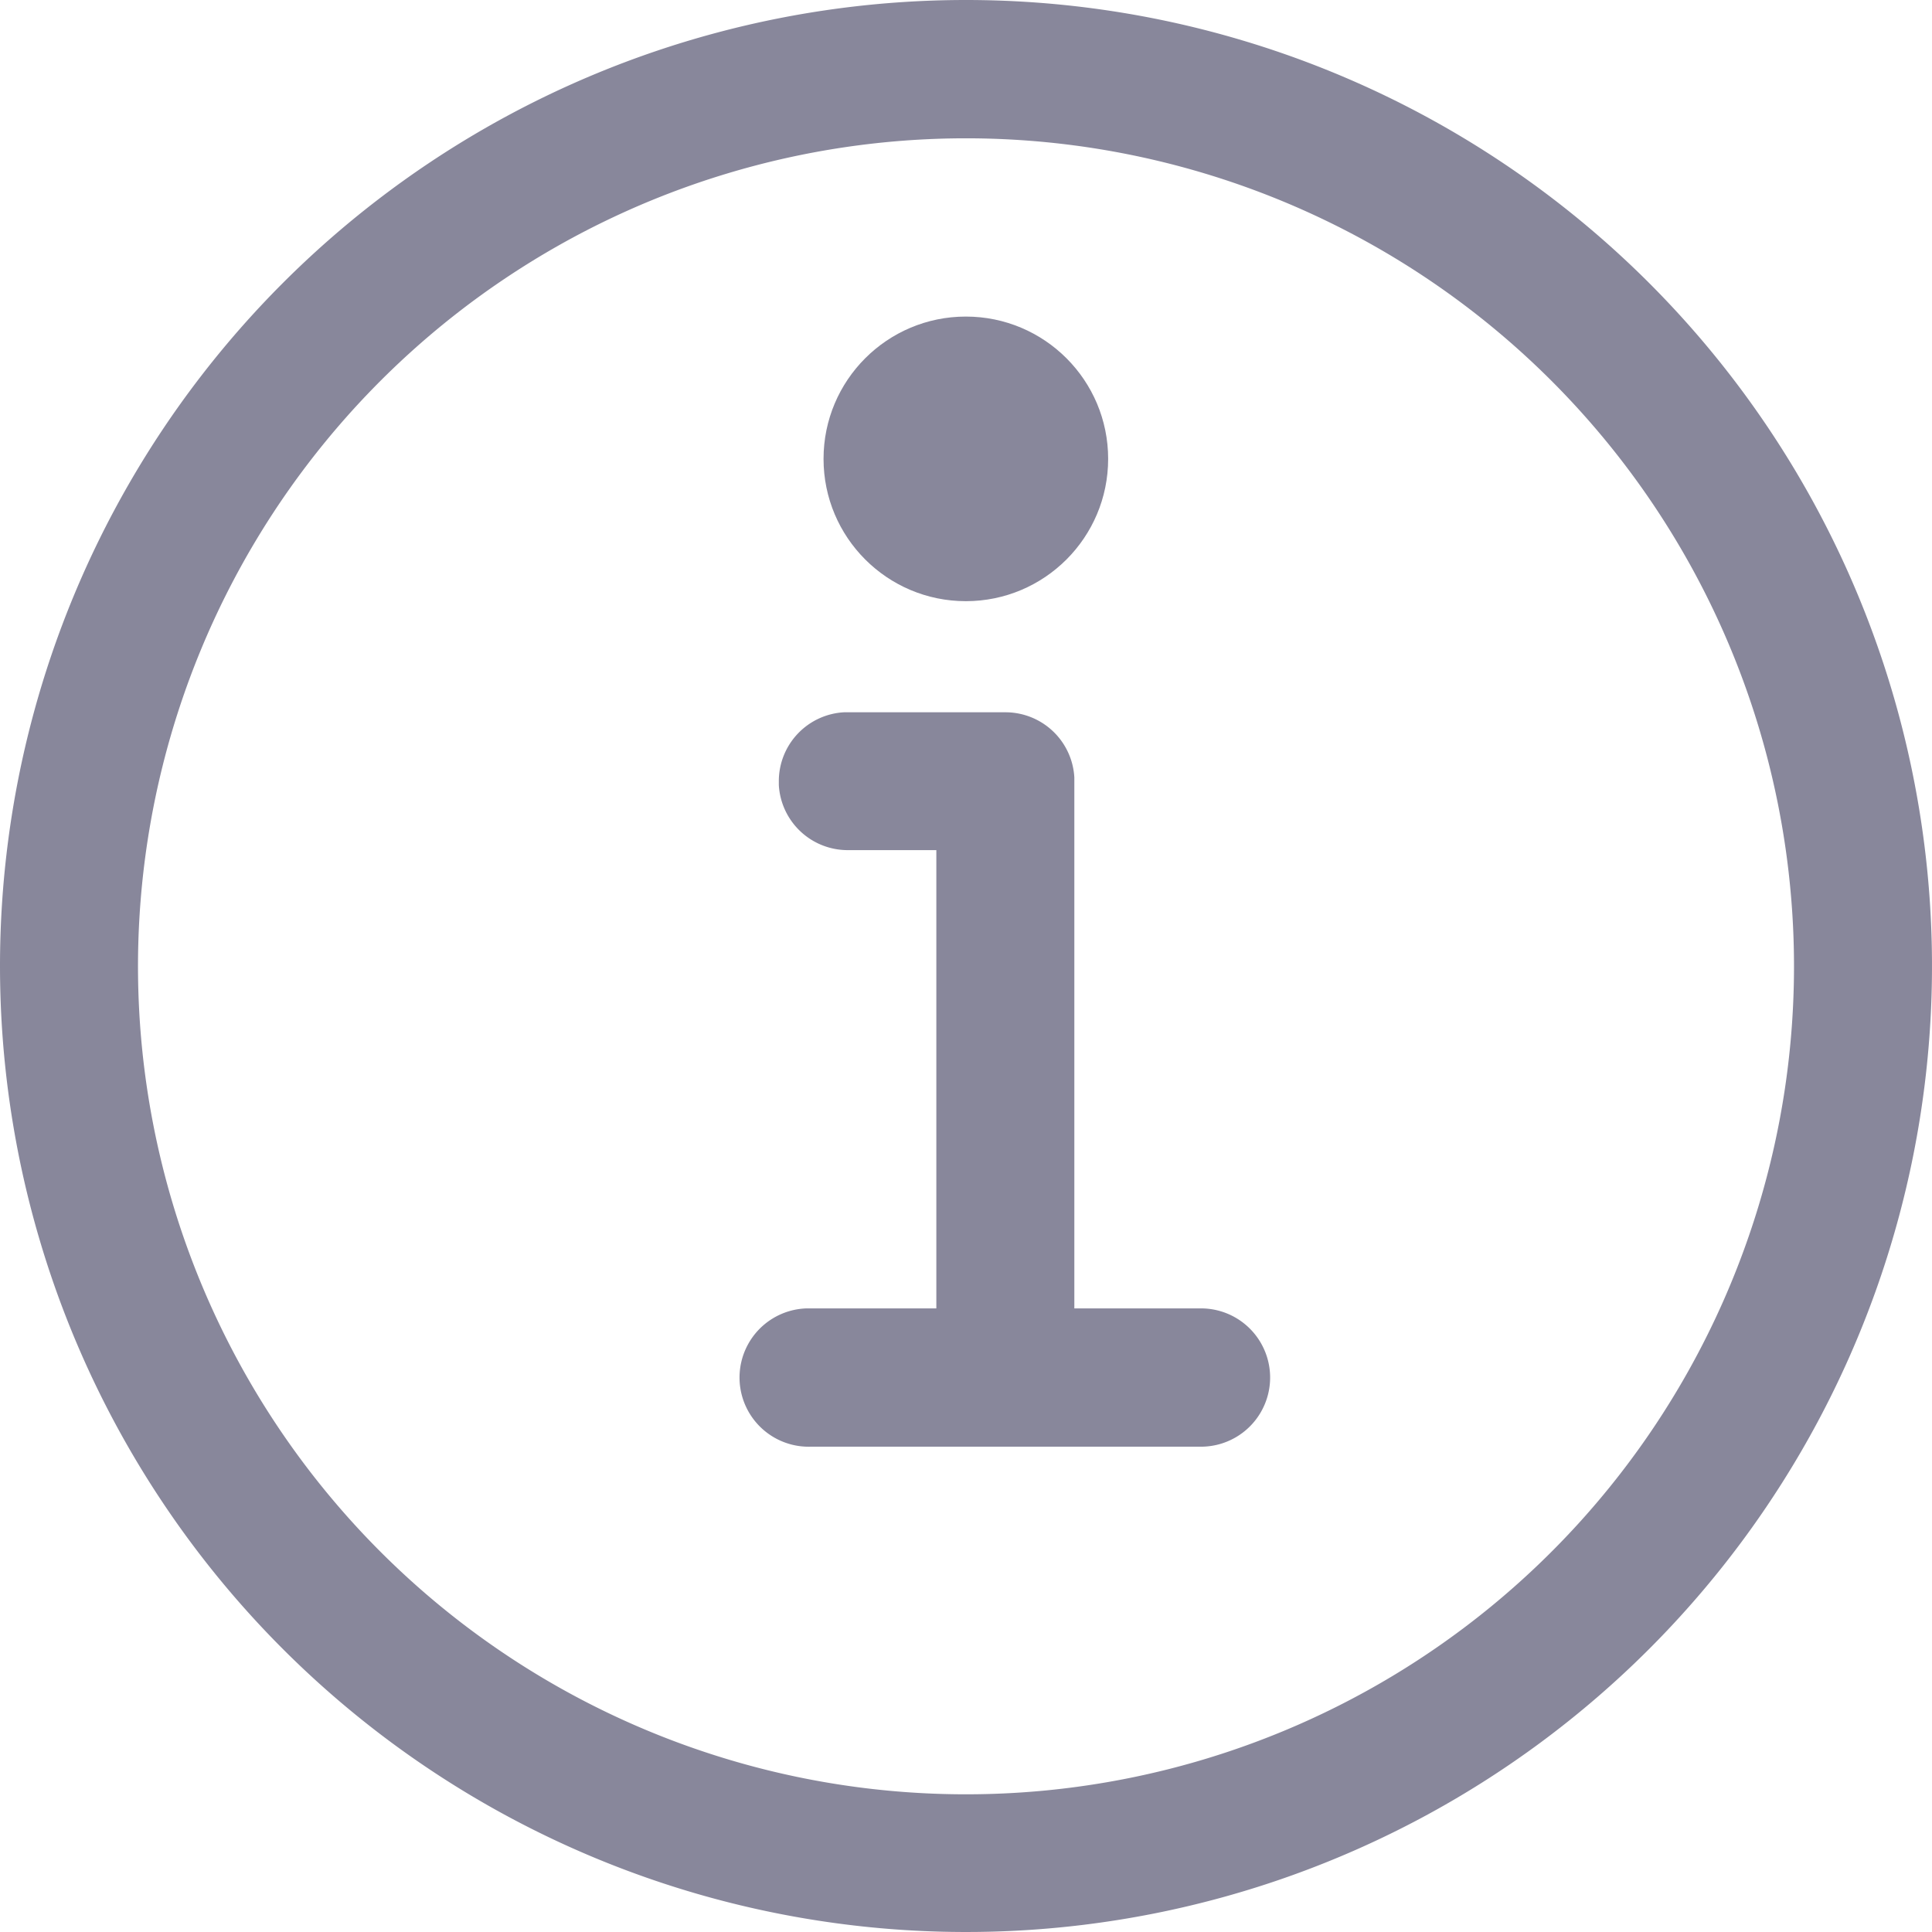<svg id="info_vehicle" data-name="info vehicle" xmlns="http://www.w3.org/2000/svg" width="12.572" height="12.572" viewBox="0 0 12.572 12.572">
  <g id="info">
    <path id="circle" d="M6.286,0A6.286,6.286,0,1,1,0,6.286,6.286,6.286,0,0,1,6.286,0Zm0,.9a5.388,5.388,0,1,0,5.388,5.388A5.388,5.388,0,0,0,6.286.9Z" fill="#88879b"/>
    <ellipse id="dot" cx="0.926" cy="0.926" rx="0.926" ry="0.926" transform="translate(5.359 2.06)" fill="#88879b"/>
    <path id="stroke" d="M40.606,40a.449.449,0,0,1,0,.9h-2.54a.449.449,0,0,1-.025-.9h.843V37.018h-.577a.449.449,0,0,1-.448-.424v-.025a.449.449,0,0,1,.424-.448h1.051a.449.449,0,0,1,.448.424V40Z" transform="translate(-32.791 -31.486)" fill="#88879b"/>
  </g>
</svg>
